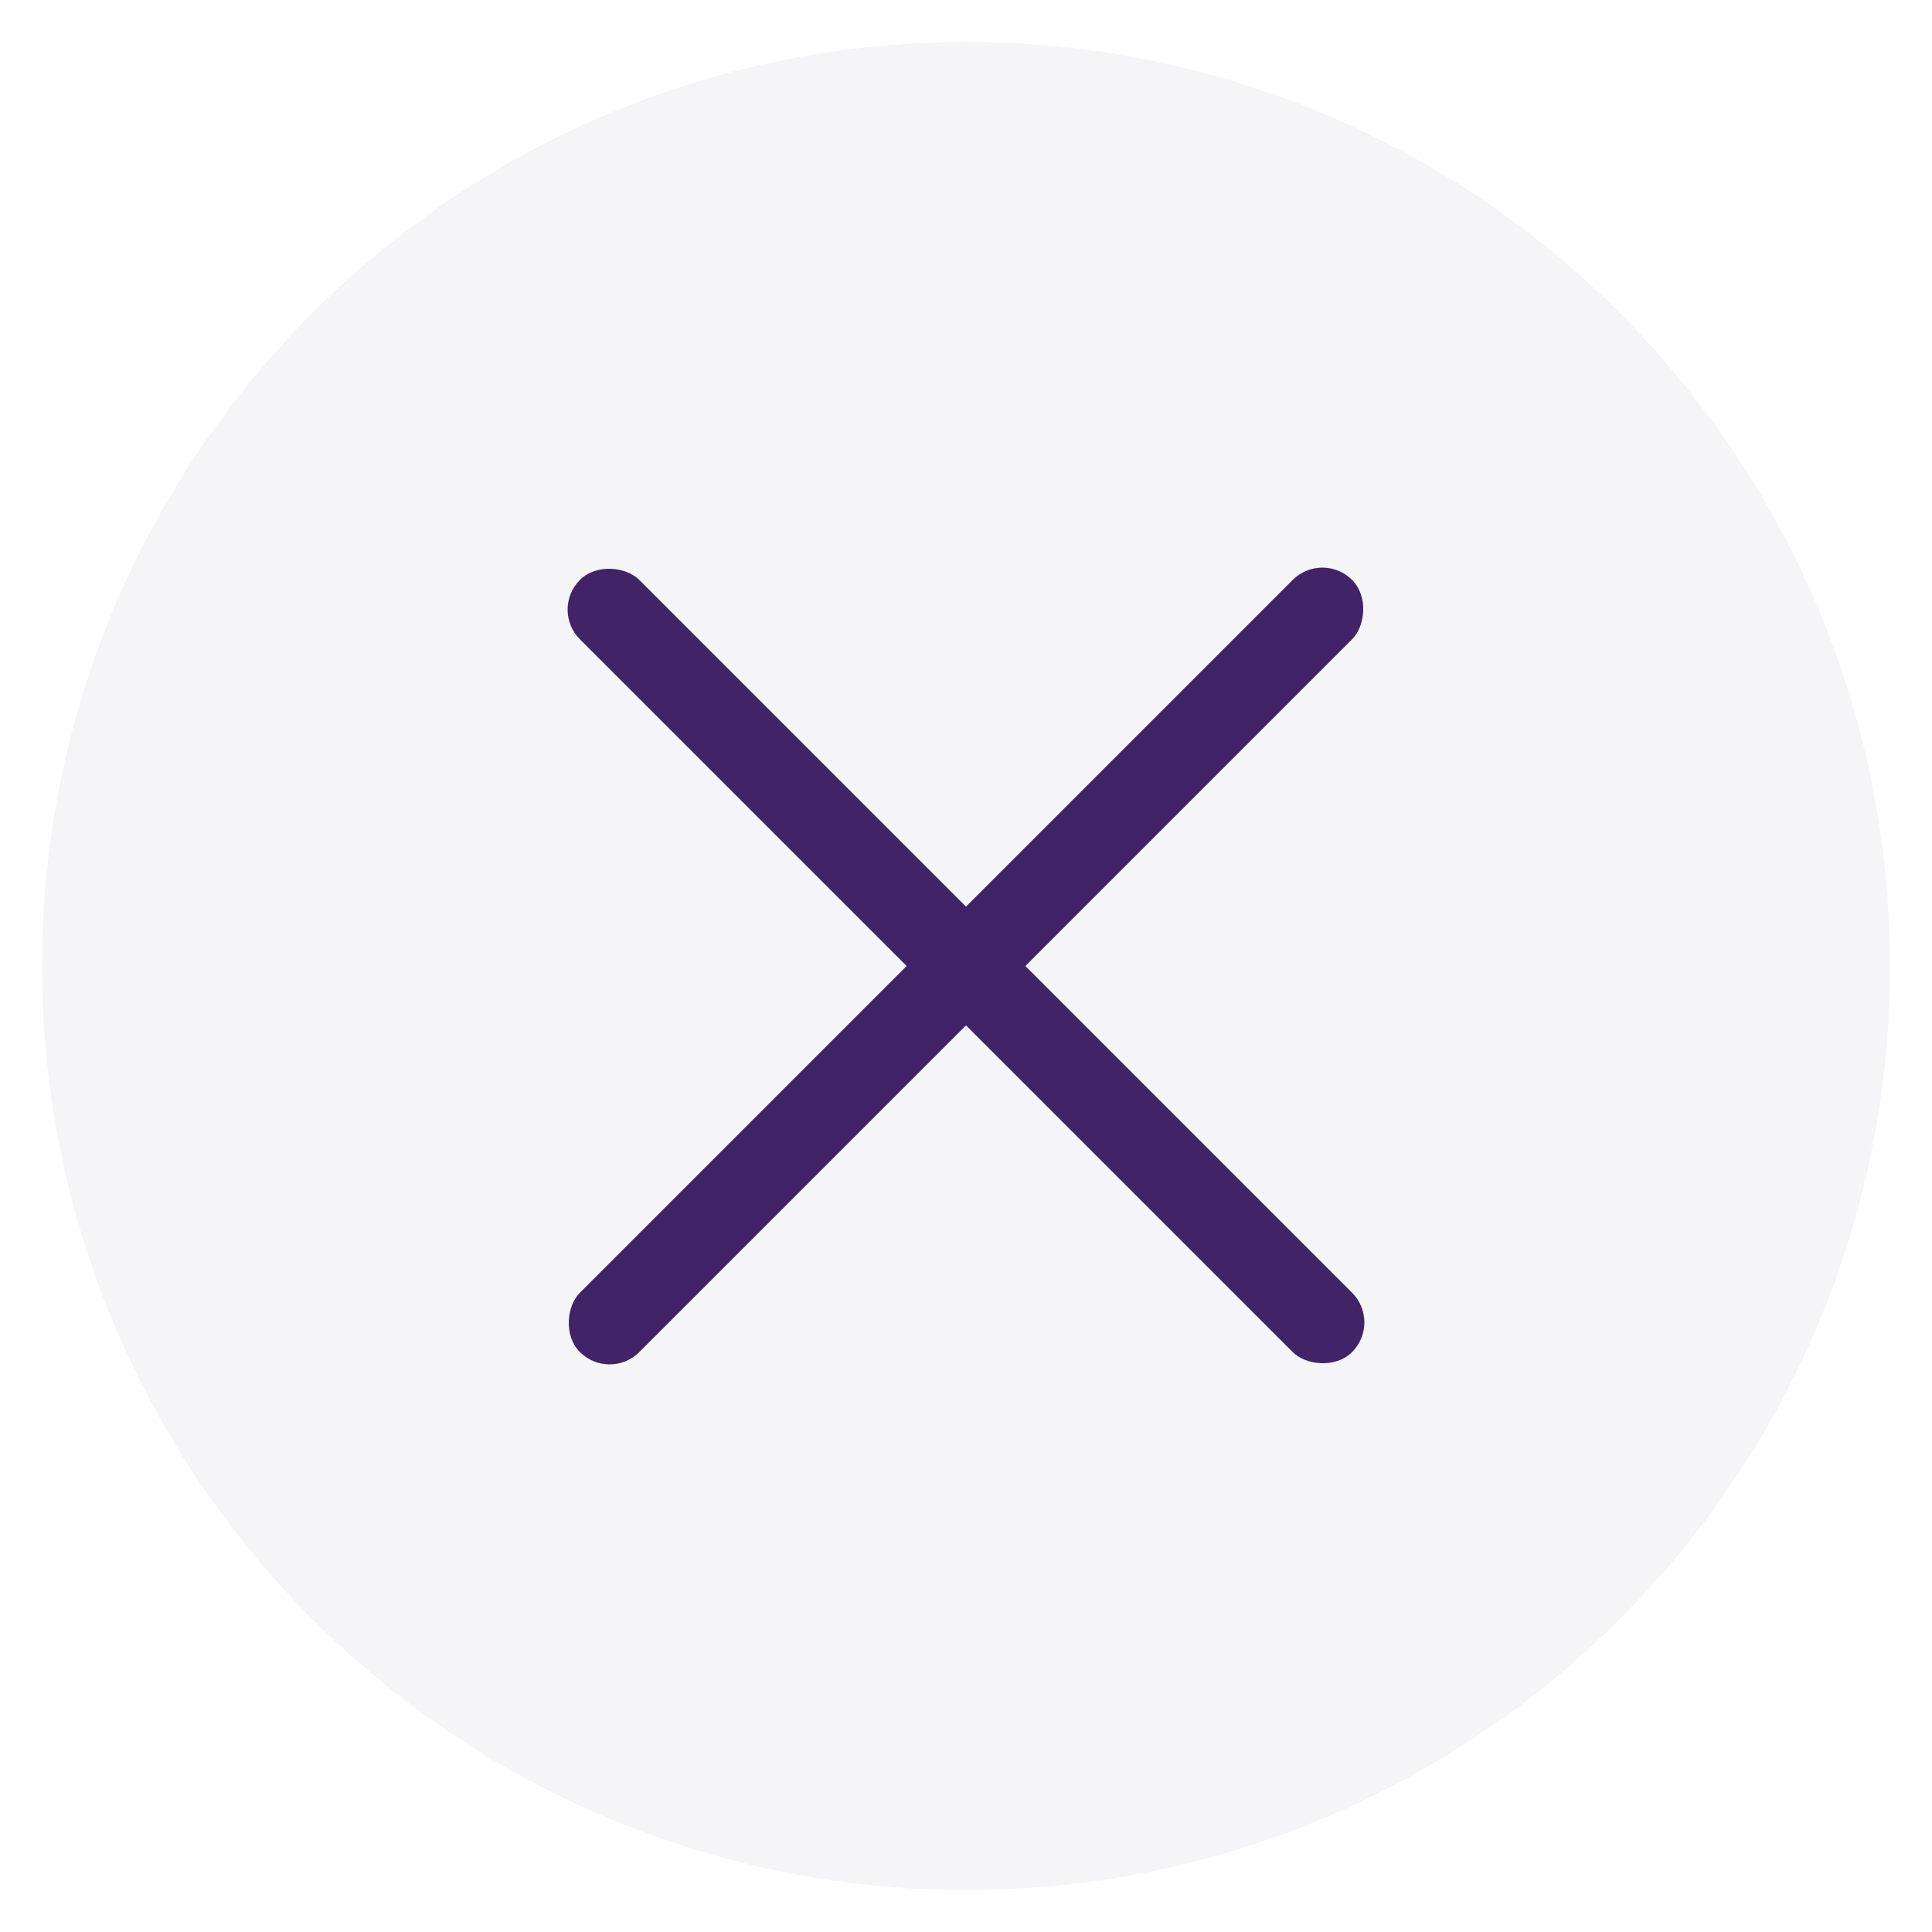 
<svg width="23px" height="23px" viewBox="0 0 23 23" version="1.1" xmlns="http://www.w3.org/2000/svg" xmlns:xlink="http://www.w3.org/1999/xlink">
    <g id="Design" stroke="none" strokeWidth="1" fill="none" fillRule="evenodd">
        <g id="Message" transform="translate(-296, -674)" fillRule="nonzero">
            <g id="Group-3" transform="translate(8, 662)">
                <g id="closeBtn" transform="translate(288, 12)">
                    <path d="M22.5,11.501 C22.5,17.576 17.576,22.5 11.501,22.5 C5.425,22.5 0.5,17.576 0.5,11.501 C0.5,5.425 5.425,0.5 11.501,0.5 C17.575,0.5 22.5,5.425 22.5,11.501 Z" id="Stroke-1" fill="#DBDAE1" opacity="0.25"></path>
                    <rect id="Rectangle-3" fill="#412468" transform="translate(11.5, 11.5) rotate(135) translate(-11.5, -11.5) " x="11" y="5" width="1" height="13" rx="0.5"></rect>
                    <rect id="Rectangle-3" fill="#412468" transform="translate(11.5, 11.5) rotate(225) translate(-11.5, -11.5) " x="11" y="5" width="1" height="13" rx="0.5"></rect>
                </g>
            </g>
        </g>
    </g>
</svg>